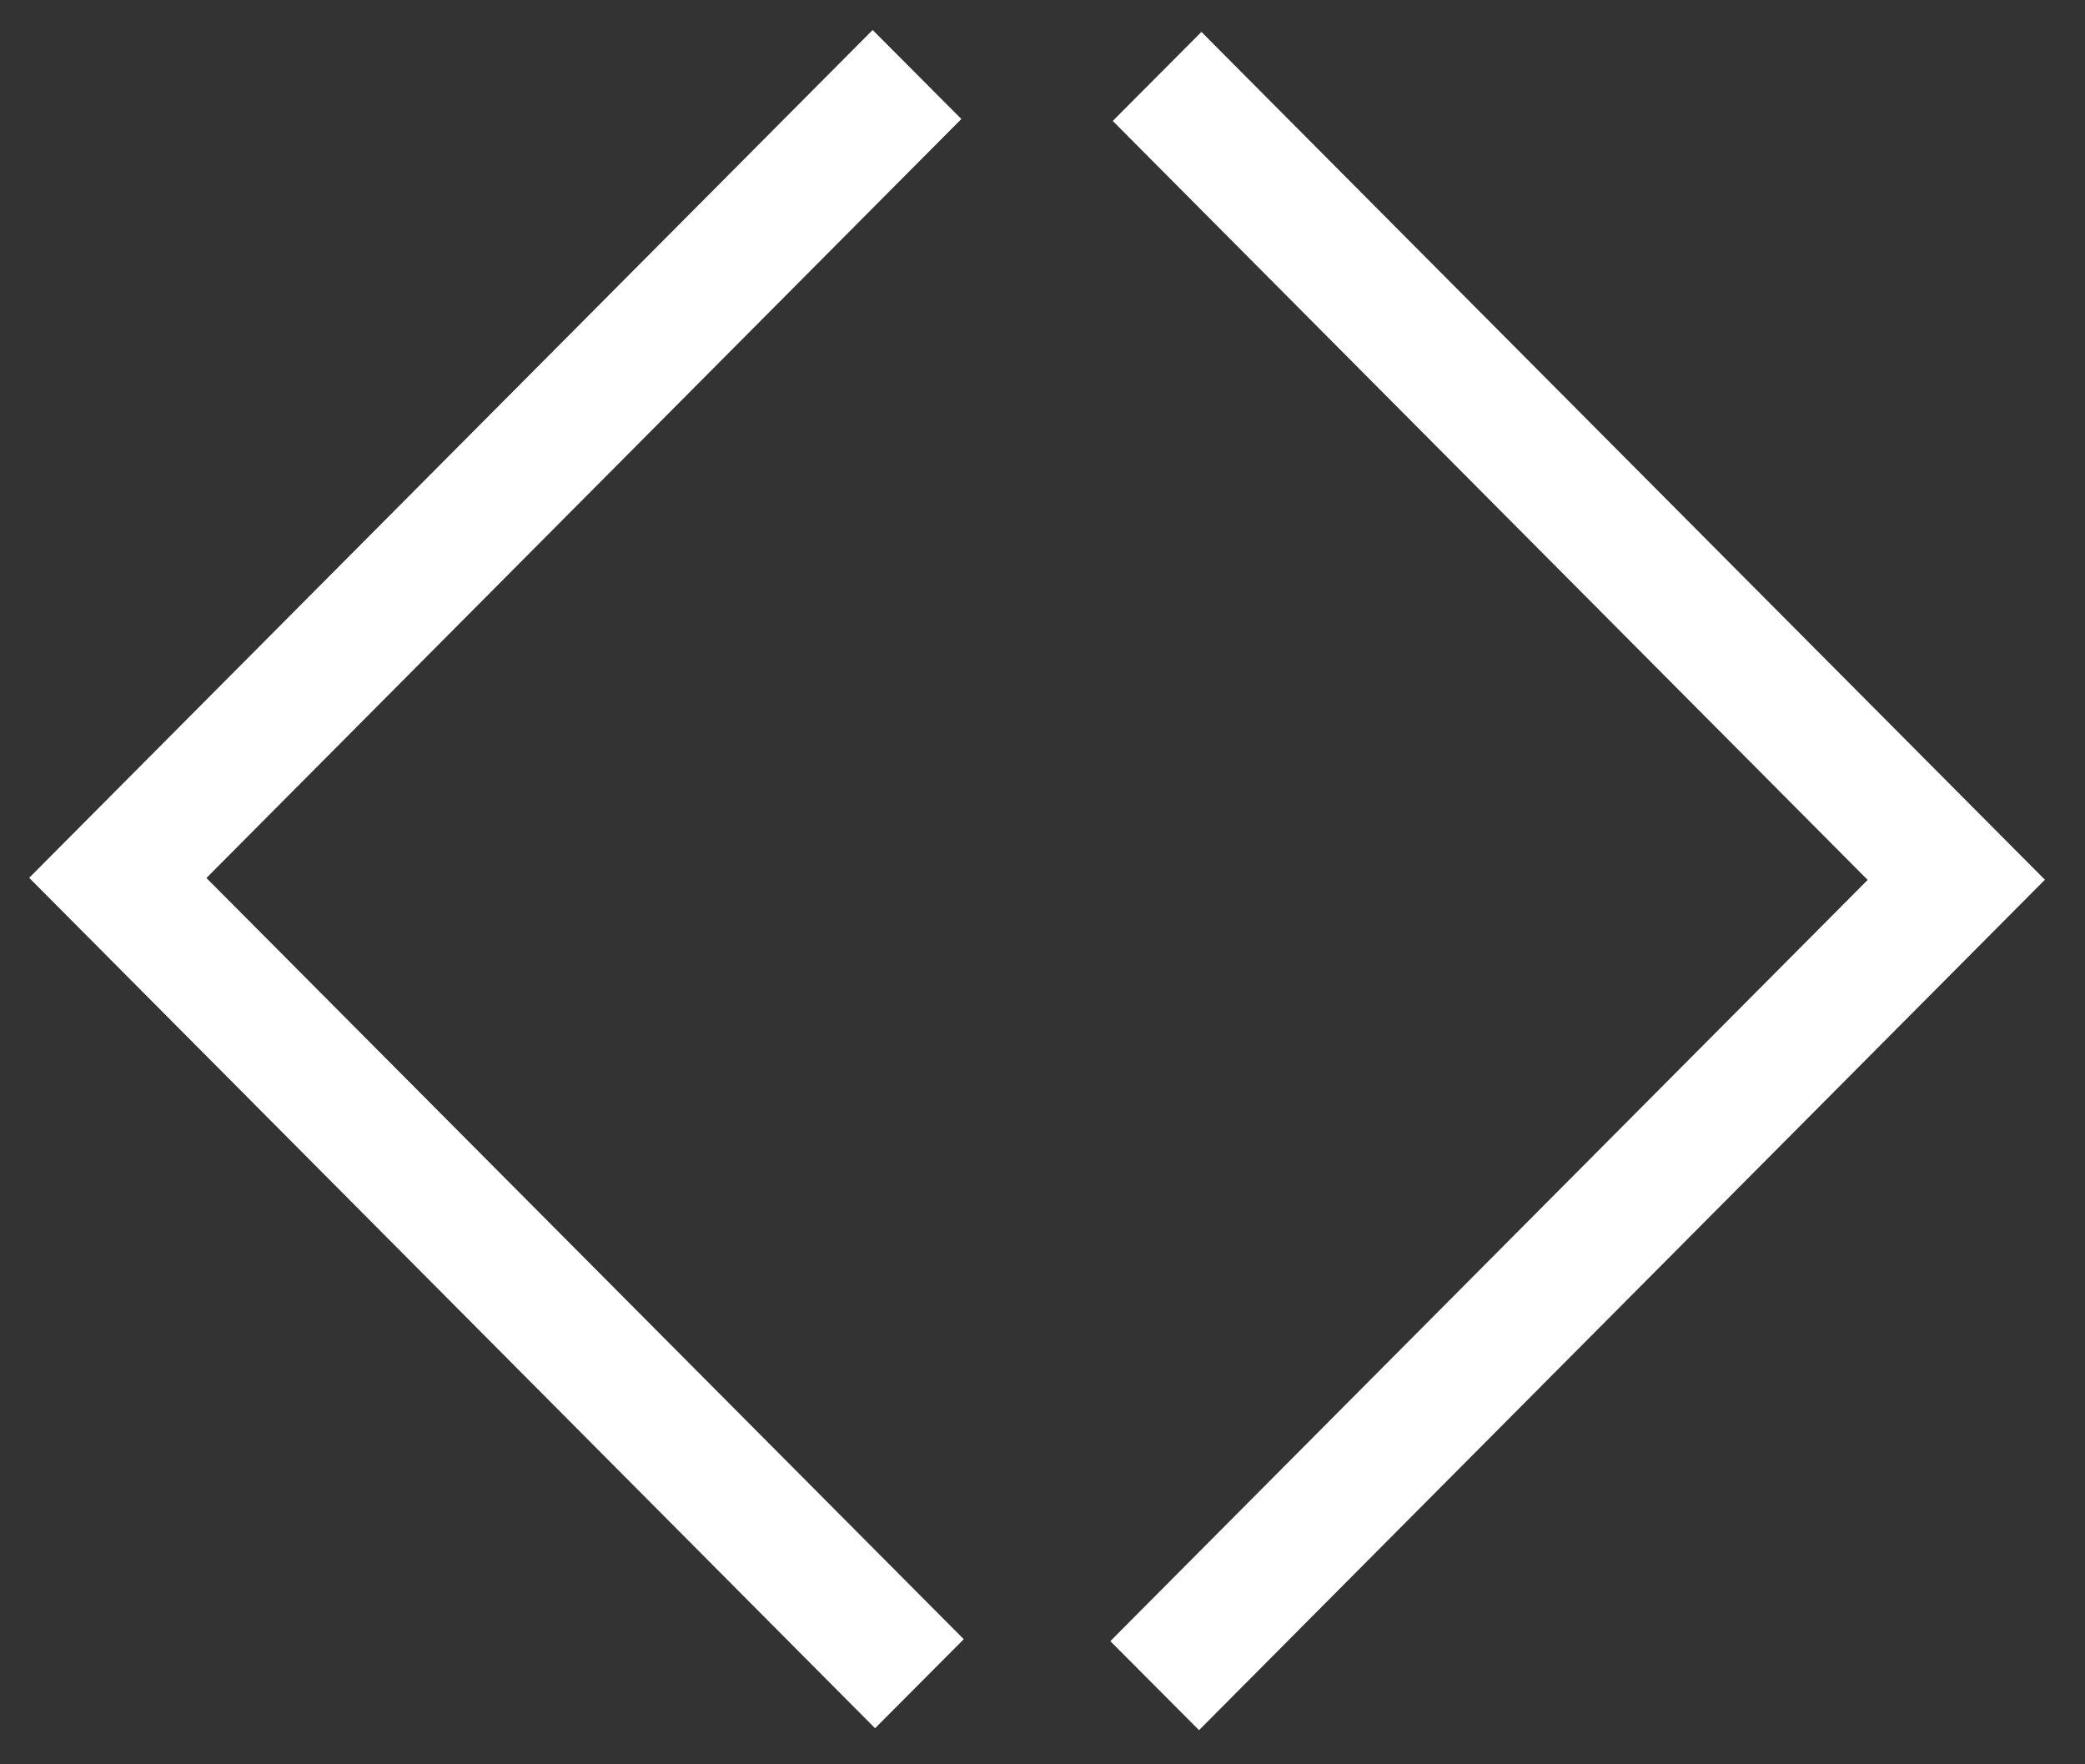 <?xml version="1.0" encoding="UTF-8" standalone="no"?>
<!-- Created with Inkscape (http://www.inkscape.org/) -->

<svg
   xmlns:dc="http://purl.org/dc/elements/1.1/"
   xmlns:cc="http://creativecommons.org/ns#"
   xmlns:rdf="http://www.w3.org/1999/02/22-rdf-syntax-ns#"
   xmlns:svg="http://www.w3.org/2000/svg"
   xmlns="http://www.w3.org/2000/svg"
   xmlns:sodipodi="http://sodipodi.sourceforge.net/DTD/sodipodi-0.dtd"
   xmlns:inkscape="http://www.inkscape.org/namespaces/inkscape"
   width="13mm"
   height="11mm"
   viewBox="0 0 13 11"
   version="1.1"
   id="svg8"
   inkscape:version="0.92.4 (5da689c313, 2019-01-14)"
   sodipodi:docname="slider-arrows.svg">
  <rect x="0" y="0" width="13" height="11" fill="#333333" stroke="none"/>
  <defs
     id="defs2" />
  <sodipodi:namedview
     id="base"
     pagecolor="#ffffff"
     bordercolor="#666666"
     borderopacity="1.0"
     inkscape:pageopacity="0.0"
     inkscape:pageshadow="2"
     inkscape:zoom="3.959798"
     inkscape:cx="-43.896959"
     inkscape:cy="20.423806"
     inkscape:document-units="mm"
     inkscape:current-layer="layer1"
     showgrid="false"
     inkscape:window-width="1600"
     inkscape:window-height="838"
     inkscape:window-x="-8"
     inkscape:window-y="-8"
     inkscape:window-maximized="1" />
  <g
     inkscape:label="Layer 1"
     inkscape:groupmode="layer"
     id="layer1"
     transform="translate(0,-286)">
    <path
       id="path837"
       d="m 5.441,286.187 0.553,0.555 -4.707,4.732 4.722,4.746 -0.553,0.555 -5.274,-5.302 z"
       inkscape:connector-curvature="0"
       style="fill:#ffffff;stroke:#000000;stroke-width:0.265;stroke-opacity:0" />
    <path
       id="path848"
       d="m 7.491,286.199 -0.553,0.555 4.707,4.732 -4.722,4.746 0.553,0.555 5.274,-5.302 z"
       inkscape:connector-curvature="0"
       style="fill:#ffffff;stroke:#000000;stroke-width:0.265;stroke-opacity:0" />
  </g>
</svg>

